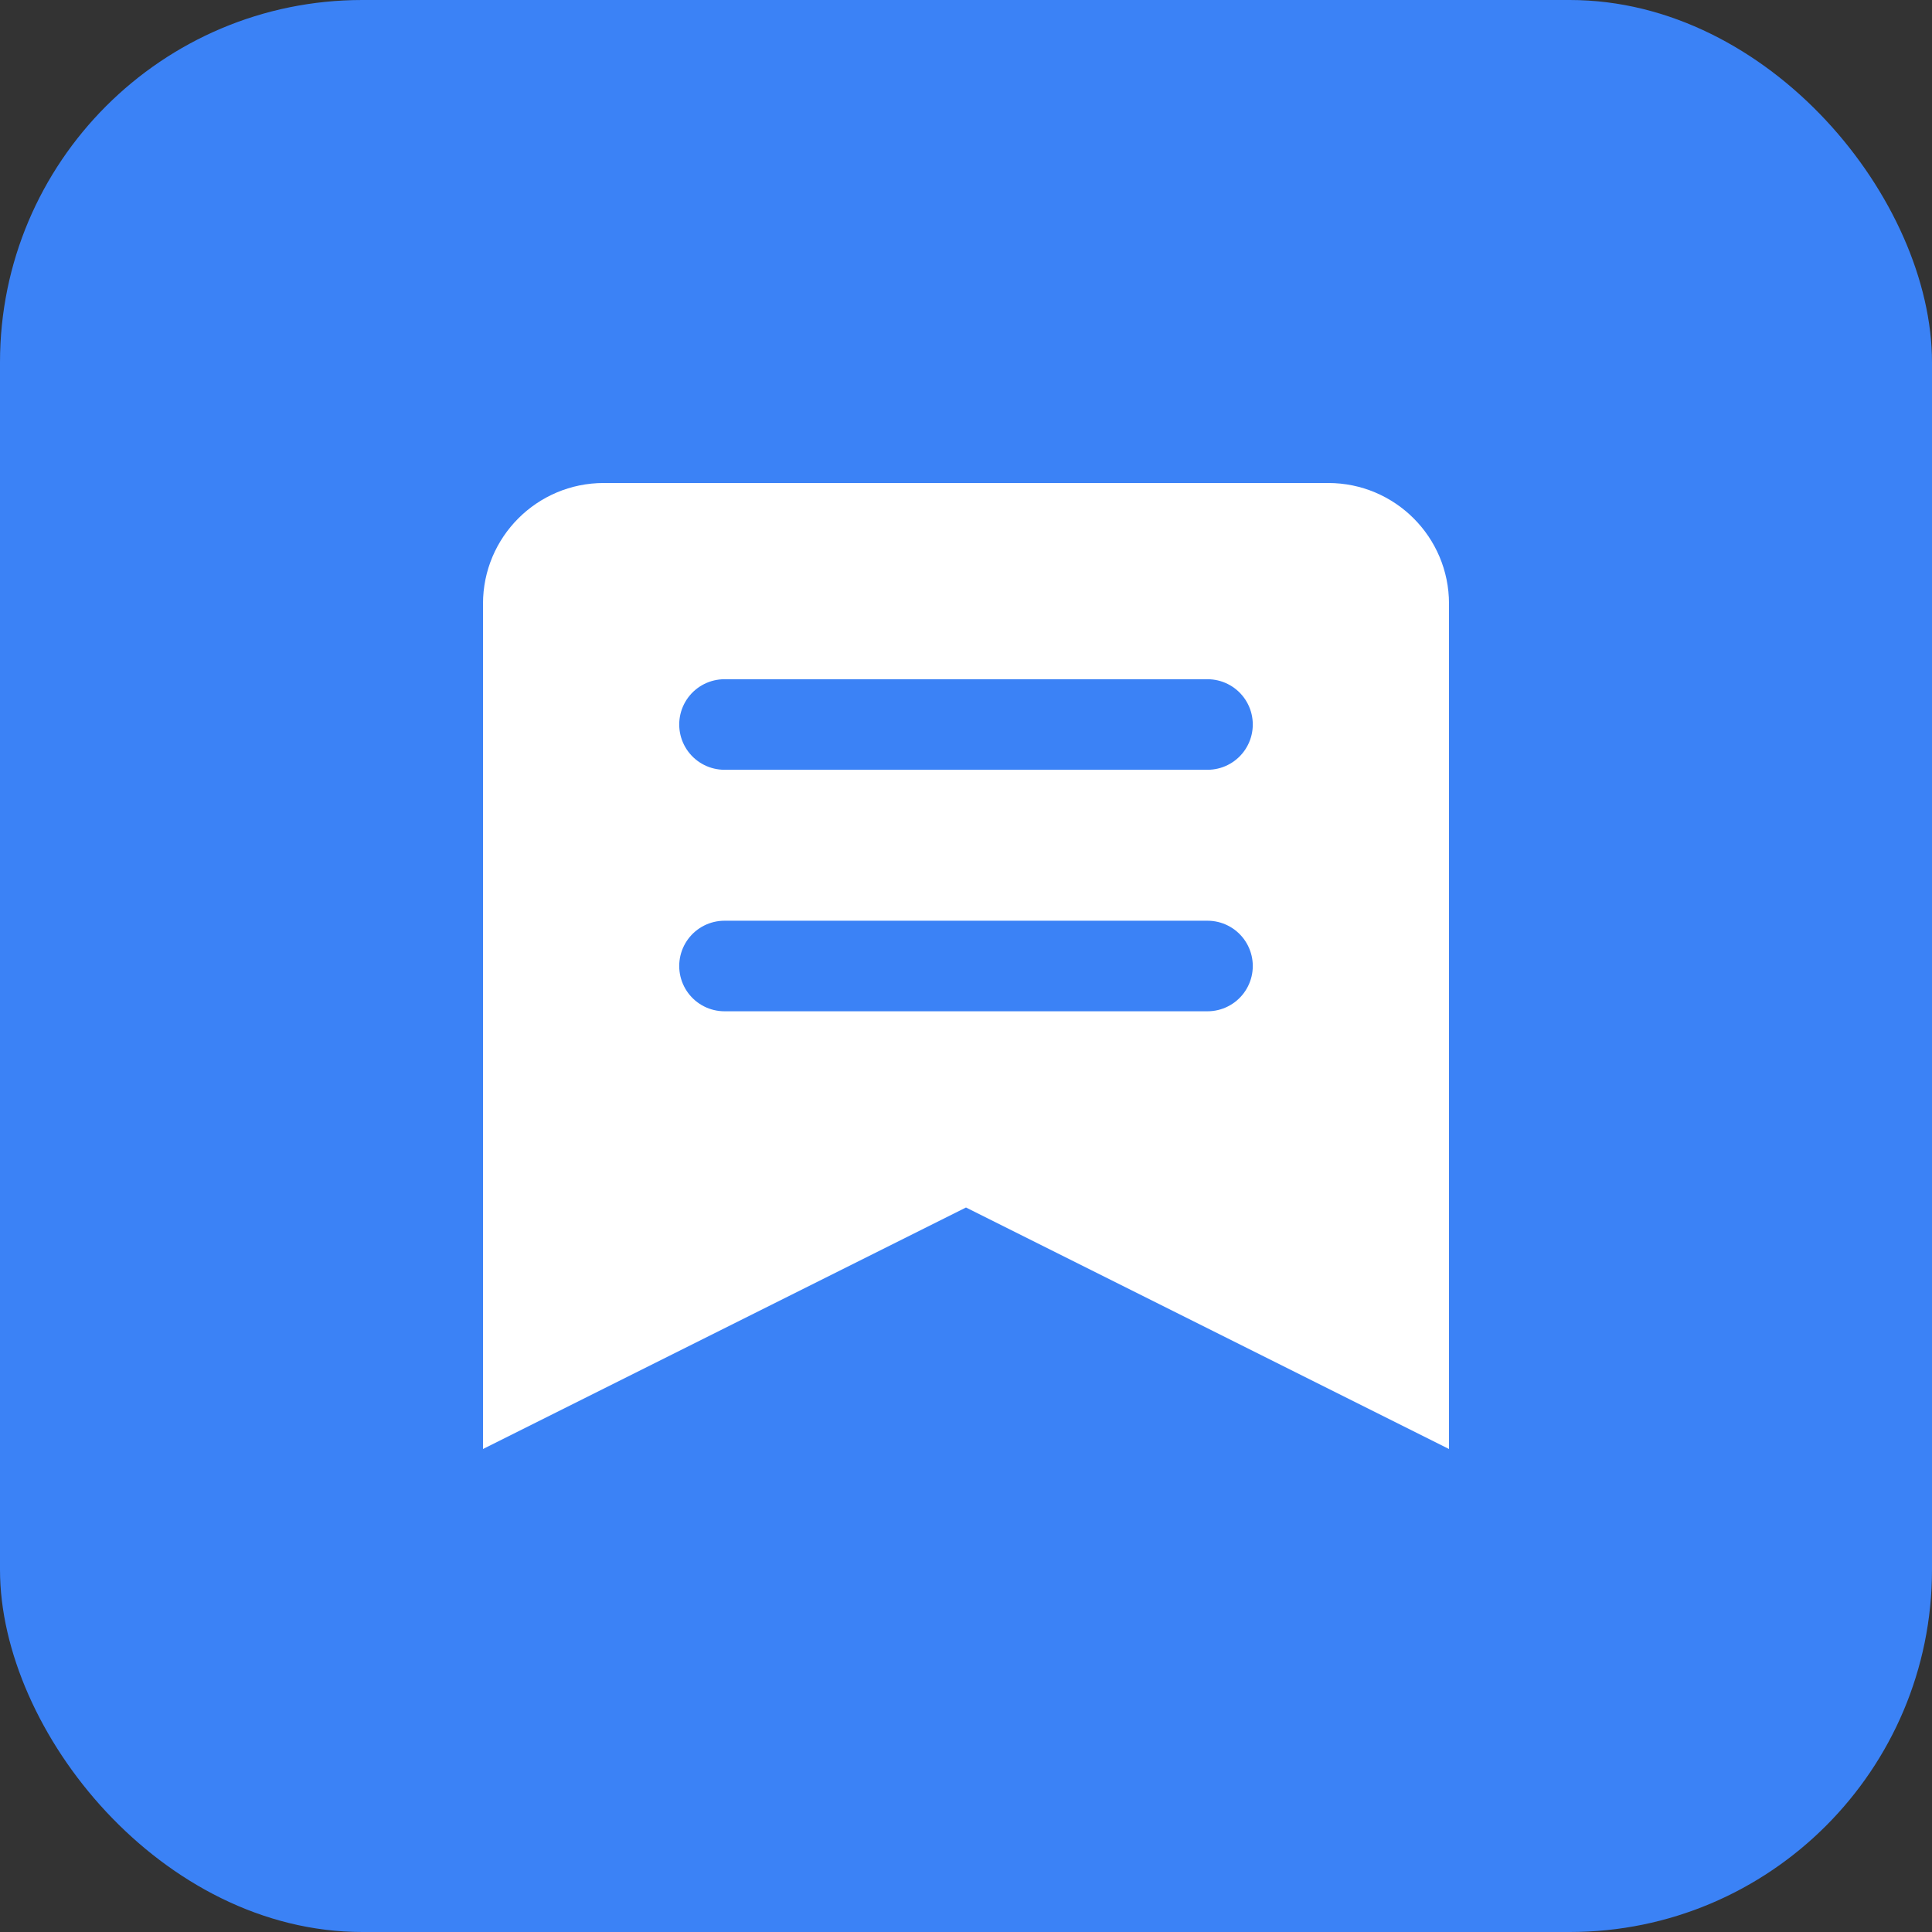 <svg xmlns="http://www.w3.org/2000/svg" viewBox="0 0 32 32" fill="none">
  <rect x="0" y="0" width="32" height="32" fill="#333333" stroke="none"/>
  <rect width="32" height="32" rx="6" fill="#3B82F6"/>
  <path d="M8 10C8 8.895 8.895 8 10 8H22C23.105 8 24 8.895 24 10V24L16 20L8 24V10Z" fill="white"/>
  <path d="M12 12H20M12 16H20" stroke="#3B82F6" stroke-width="1.5" stroke-linecap="round"/>
</svg>
